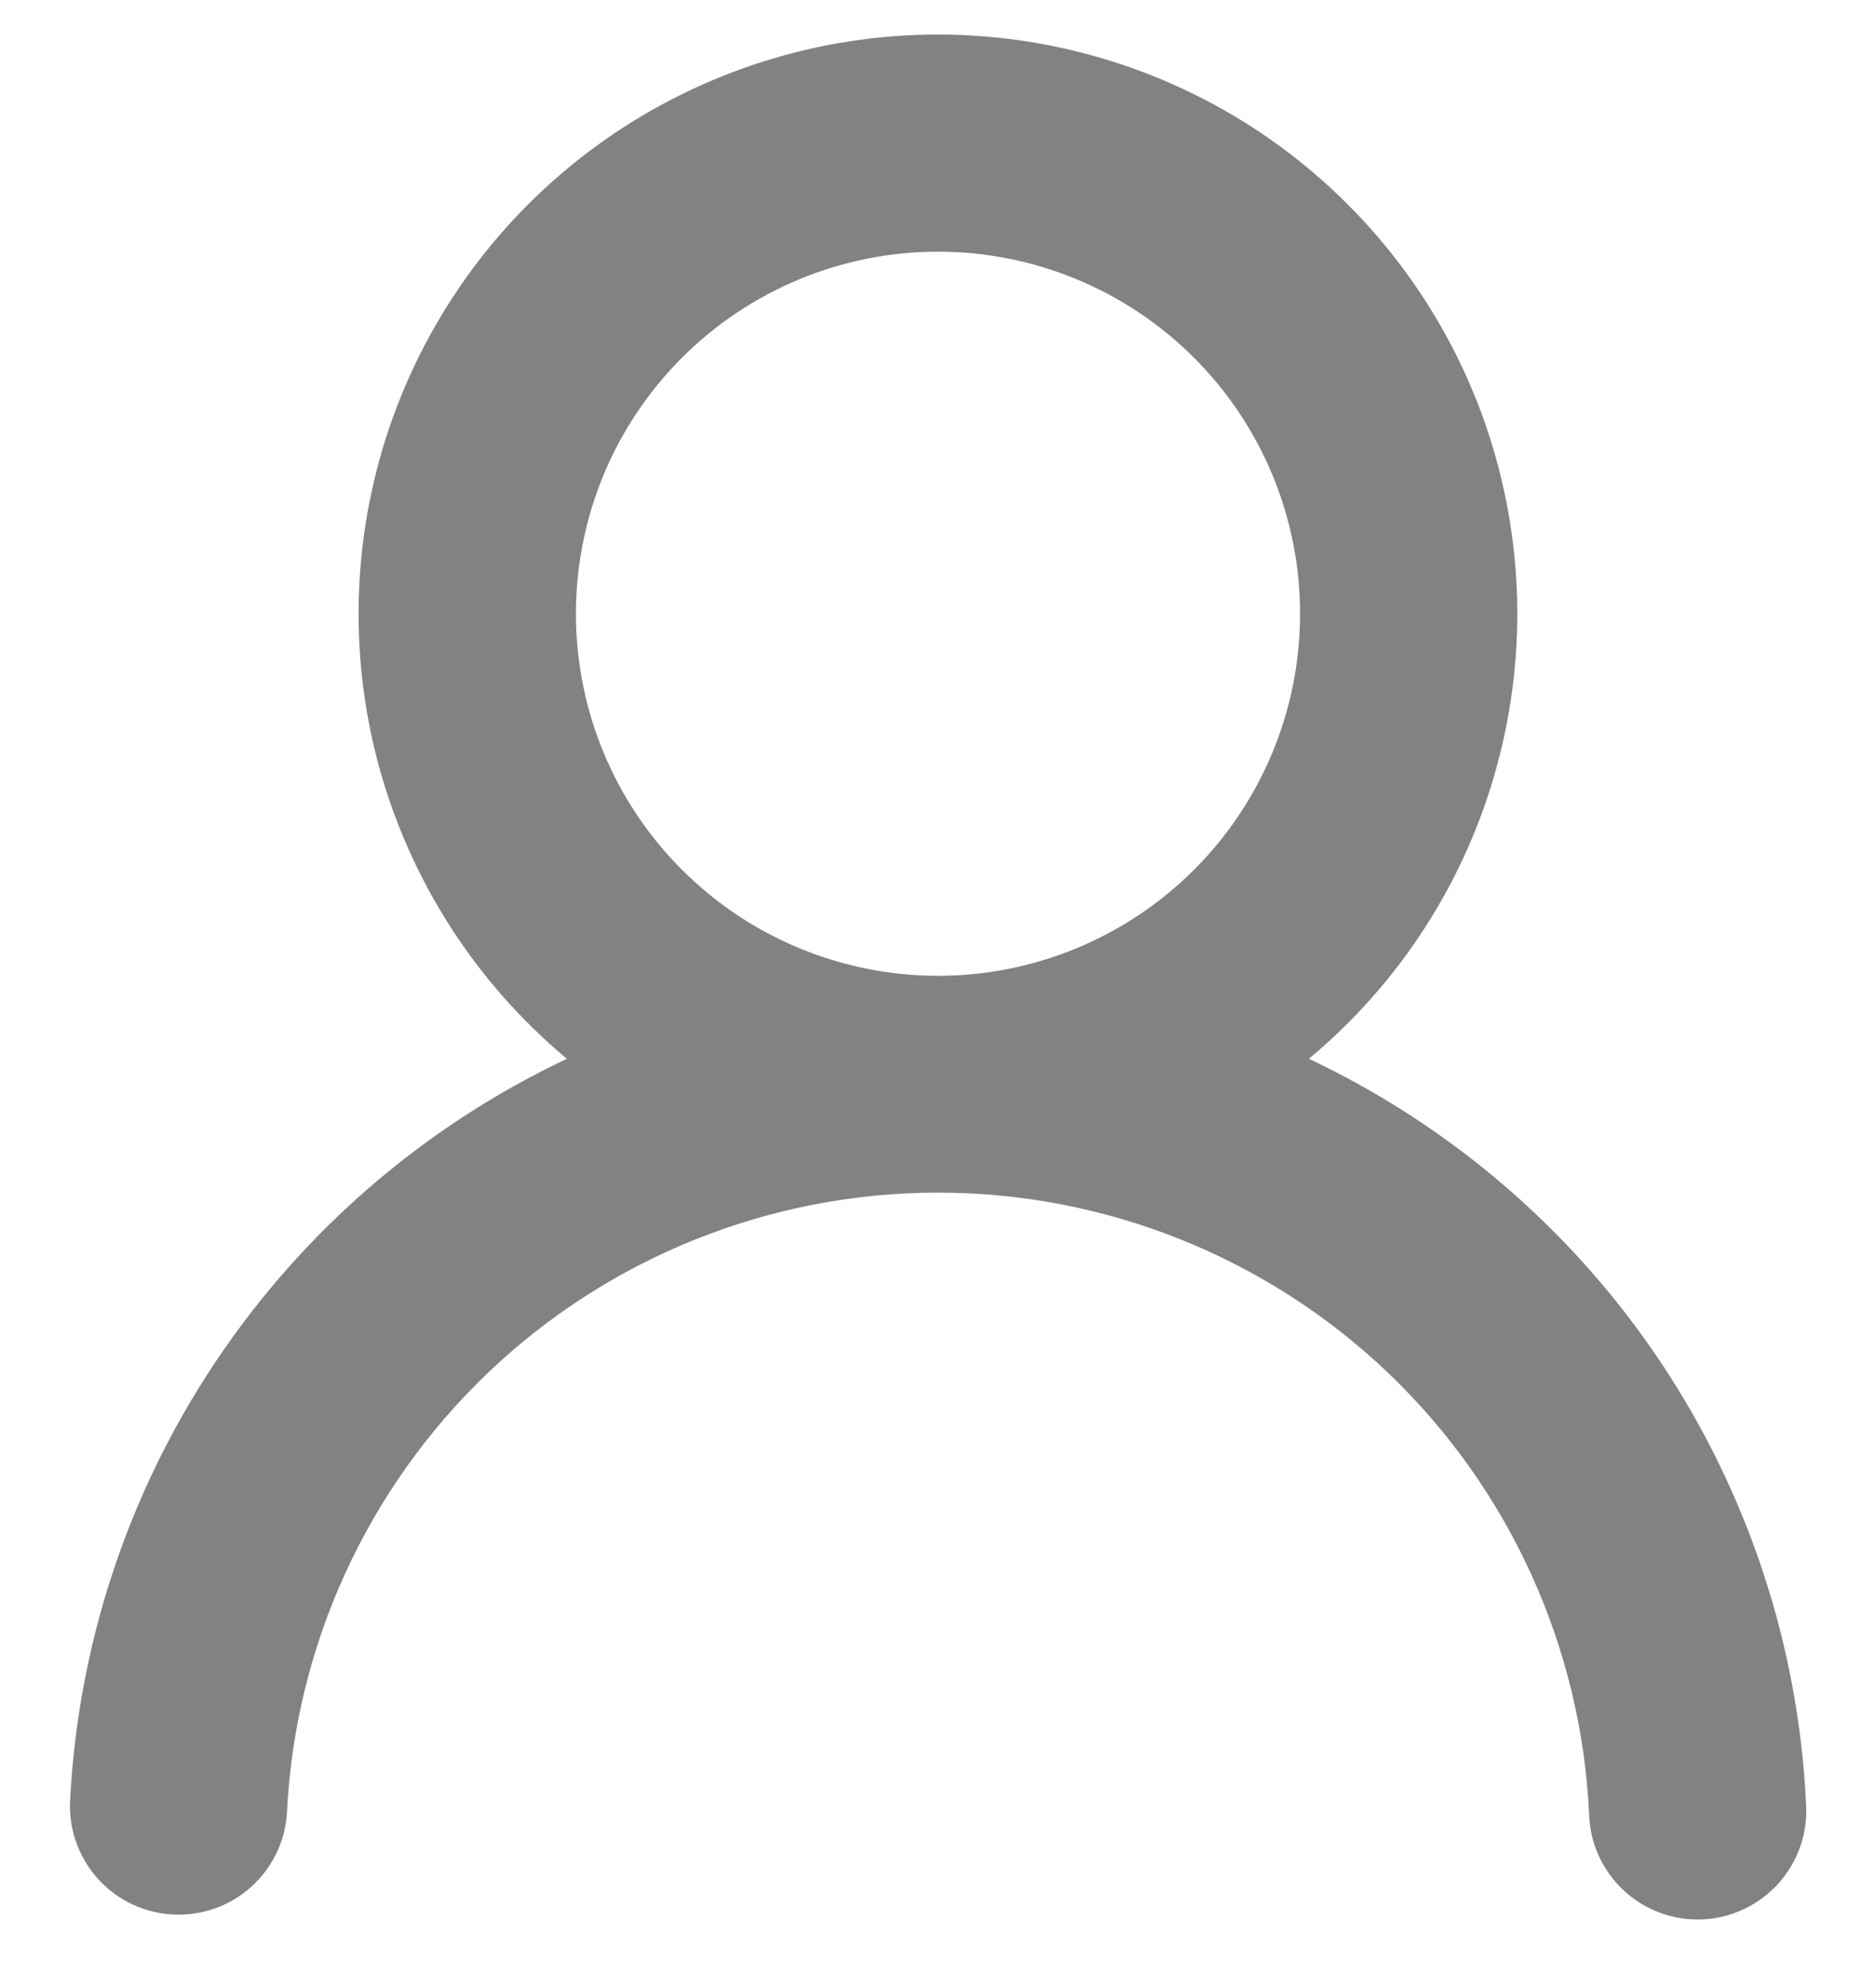 <svg width="17" height="18" viewBox="0 0 17 18" fill="none" xmlns="http://www.w3.org/2000/svg">
<path fill-rule="evenodd" clip-rule="evenodd" d="M11.781 5.562C11.781 6.433 11.436 7.267 10.82 7.883C10.205 8.498 9.37 8.844 8.5 8.844C7.63 8.844 6.795 8.498 6.18 7.883C5.564 7.267 5.219 6.433 5.219 5.562C5.219 4.692 5.564 3.858 6.18 3.242C6.795 2.627 7.63 2.281 8.5 2.281C9.37 2.281 10.205 2.627 10.82 3.242C11.436 3.858 11.781 4.692 11.781 5.562ZM11.861 9.596C12.69 8.905 13.286 7.976 13.567 6.934C13.849 5.893 13.803 4.79 13.436 3.776C13.068 2.761 12.397 1.885 11.514 1.265C10.631 0.646 9.578 0.313 8.499 0.313C7.421 0.313 6.368 0.646 5.485 1.265C4.601 1.885 3.931 2.761 3.563 3.776C3.196 4.79 3.15 5.893 3.431 6.934C3.713 7.976 4.309 8.905 5.137 9.596C3.845 10.207 2.744 11.157 1.951 12.346C1.157 13.535 0.702 14.917 0.634 16.345C0.628 16.602 0.723 16.851 0.898 17.04C1.073 17.228 1.315 17.34 1.572 17.352C1.829 17.364 2.081 17.275 2.273 17.104C2.465 16.933 2.583 16.693 2.6 16.437C2.672 14.92 3.325 13.489 4.423 12.441C5.522 11.393 6.982 10.809 8.5 10.809C10.018 10.809 11.478 11.393 12.577 12.441C13.675 13.489 14.328 14.92 14.4 16.437C14.403 16.568 14.432 16.697 14.486 16.816C14.54 16.936 14.617 17.043 14.713 17.133C14.809 17.222 14.922 17.291 15.045 17.337C15.168 17.382 15.299 17.402 15.43 17.396C15.561 17.39 15.689 17.357 15.807 17.301C15.926 17.244 16.032 17.165 16.119 17.067C16.206 16.969 16.273 16.855 16.315 16.731C16.358 16.607 16.375 16.476 16.366 16.345C16.297 14.917 15.842 13.535 15.049 12.346C14.255 11.157 13.153 10.207 11.861 9.596Z" fill="#828282"/>
</svg>
